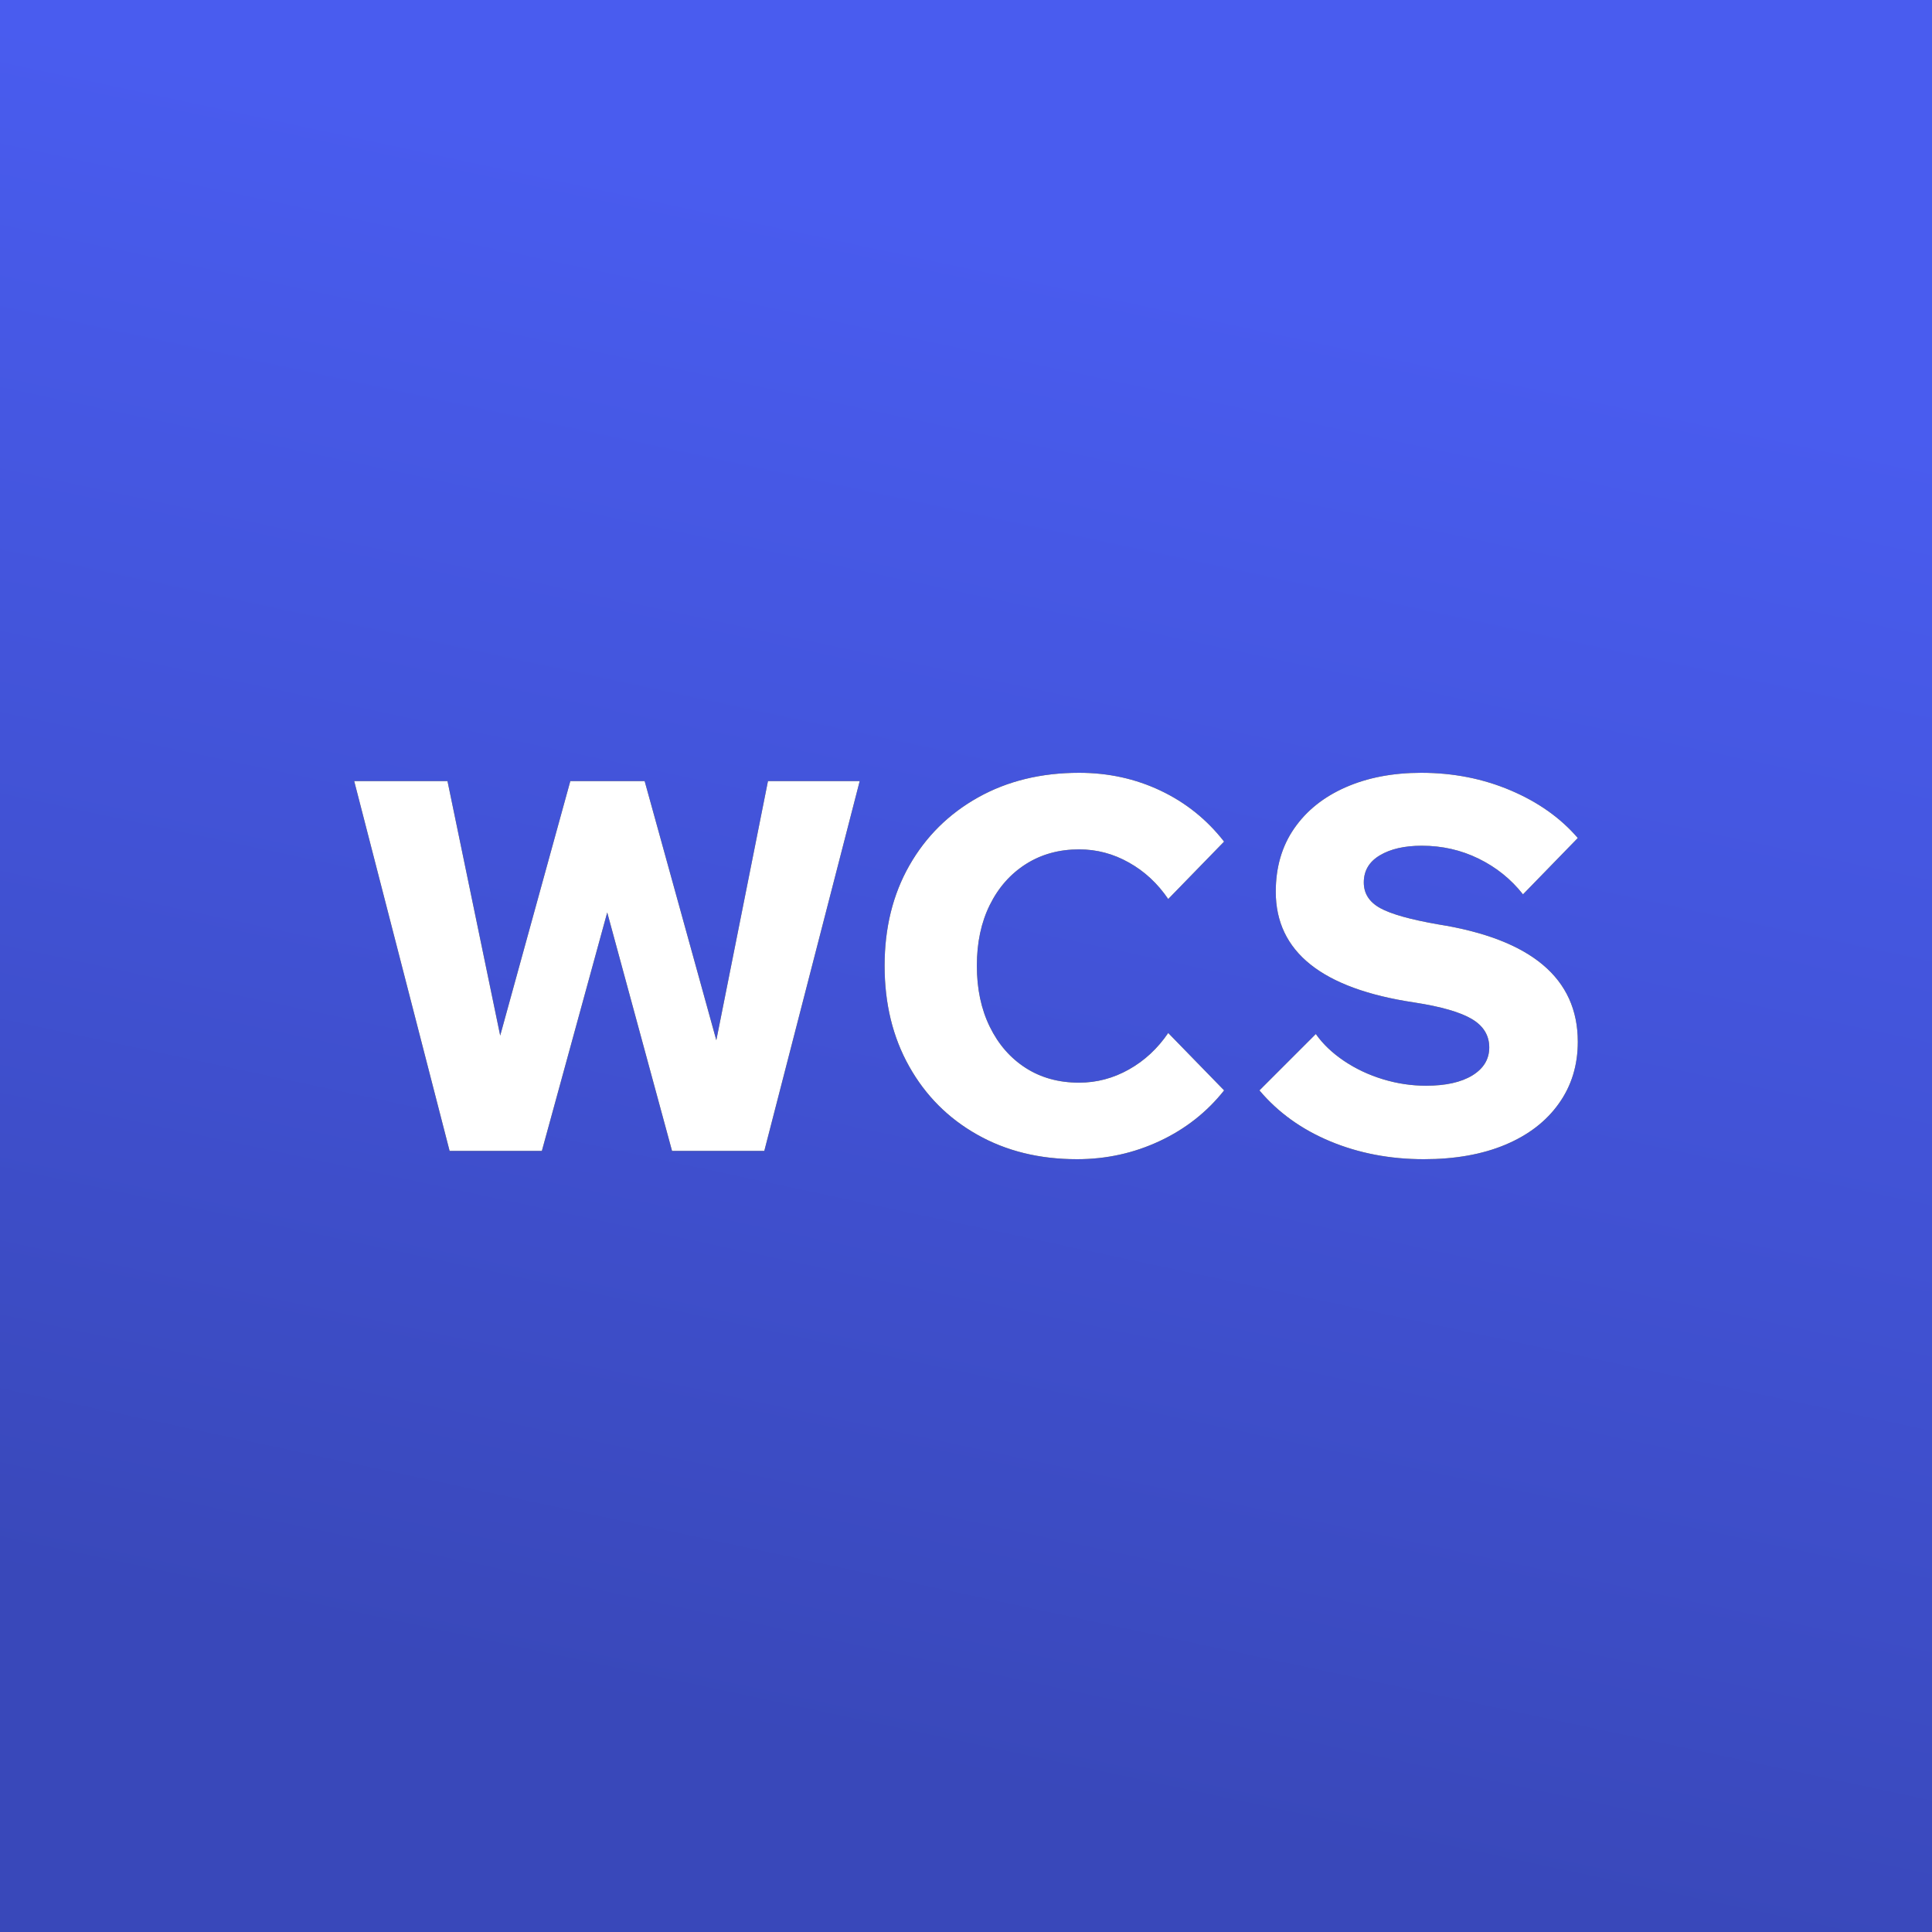 <svg xmlns="http://www.w3.org/2000/svg" xmlns:xlink="http://www.w3.org/1999/xlink" width="60" height="60" viewBox="0 0 60 60">
    <rect x="0" y="0" width="60" height="60" fill="#333333" stroke="none"/>
    <defs>
        <linearGradient id="ndjq63wtxa" x1="40.177%" x2="56.438%" y1="89.647%" y2="13.469%">
            <stop offset="0%" stop-color="#3948BA"/>
            <stop offset="47.646%" stop-color="#4152D4"/>
            <stop offset="100%" stop-color="#495CEF"/>
        </linearGradient>
        <path id="r8sv0k5rdb" d="M16.828 35.743l2.03-7.406 2.013 7.406h2.865l2.963-11.486H23.85l-1.604 8.048-2.226-8.048h-2.308l-2.178 7.904-1.637-7.904H11l2.963 11.486h2.865zm16.62.257c.907 0 1.76-.187 2.563-.562.802-.375 1.47-.9 2.005-1.575L36.28 32.08c-.328.482-.734.86-1.22 1.133-.485.273-1.001.41-1.547.41-.633 0-1.187-.153-1.661-.458-.475-.306-.846-.731-1.113-1.277-.268-.547-.402-1.178-.402-1.896s.134-1.347.402-1.888c.267-.54.64-.963 1.12-1.269.481-.305 1.032-.457 1.654-.457.546 0 1.062.136 1.547.41.486.272.892.65 1.22 1.132l1.735-1.783c-.535-.686-1.192-1.213-1.973-1.583-.78-.37-1.623-.554-2.529-.554-1.178 0-2.223.254-3.135.763-.91.509-1.623 1.213-2.136 2.113-.513.9-.77 1.938-.77 3.116 0 1.178.254 2.22.762 3.124.507.905 1.211 1.612 2.112 2.12.9.51 1.934.764 3.102.764zm10.772 0c.971 0 1.814-.15 2.53-.45.714-.3 1.268-.725 1.66-1.277.394-.551.59-1.191.59-1.92 0-1.97-1.446-3.186-4.338-3.646-.862-.15-1.462-.319-1.8-.506-.339-.188-.508-.453-.508-.795 0-.365.166-.646.5-.844.332-.198.766-.297 1.3-.297.634 0 1.223.134 1.768.402.546.267 1.004.637 1.376 1.108L49 26.025c-.535-.622-1.23-1.115-2.087-1.479-.857-.364-1.782-.546-2.775-.546-.884 0-1.667.15-2.349.45-.682.3-1.214.725-1.596 1.277-.382.551-.573 1.207-.573 1.968 0 1.863 1.435 3.01 4.305 3.438.83.128 1.425.3 1.785.514.36.214.54.508.54.883 0 .364-.175.653-.524.868-.35.214-.83.32-1.44.32-.448 0-.893-.066-1.335-.2-.442-.134-.845-.324-1.211-.57-.366-.247-.658-.525-.876-.836l-1.751 1.751c.578.686 1.312 1.213 2.201 1.583.89.37 1.858.554 2.906.554z"/>
    </defs>
    <g fill="none" fill-rule="evenodd">
        <g fill-rule="nonzero">
            <g>
                <path fill="url(#ndjq63wtxa)" d="M0 0H60V60H0z" transform="translate(-278 -257) translate(278 257)"/>
                <g transform="translate(-278 -257) translate(278 257)">
                    <use fill="#000" xlink:href="#r8sv0k5rdb"/>
                    <use fill="#FFF" xlink:href="#r8sv0k5rdb"/>
                </g>
            </g>
        </g>
    </g>
</svg>
